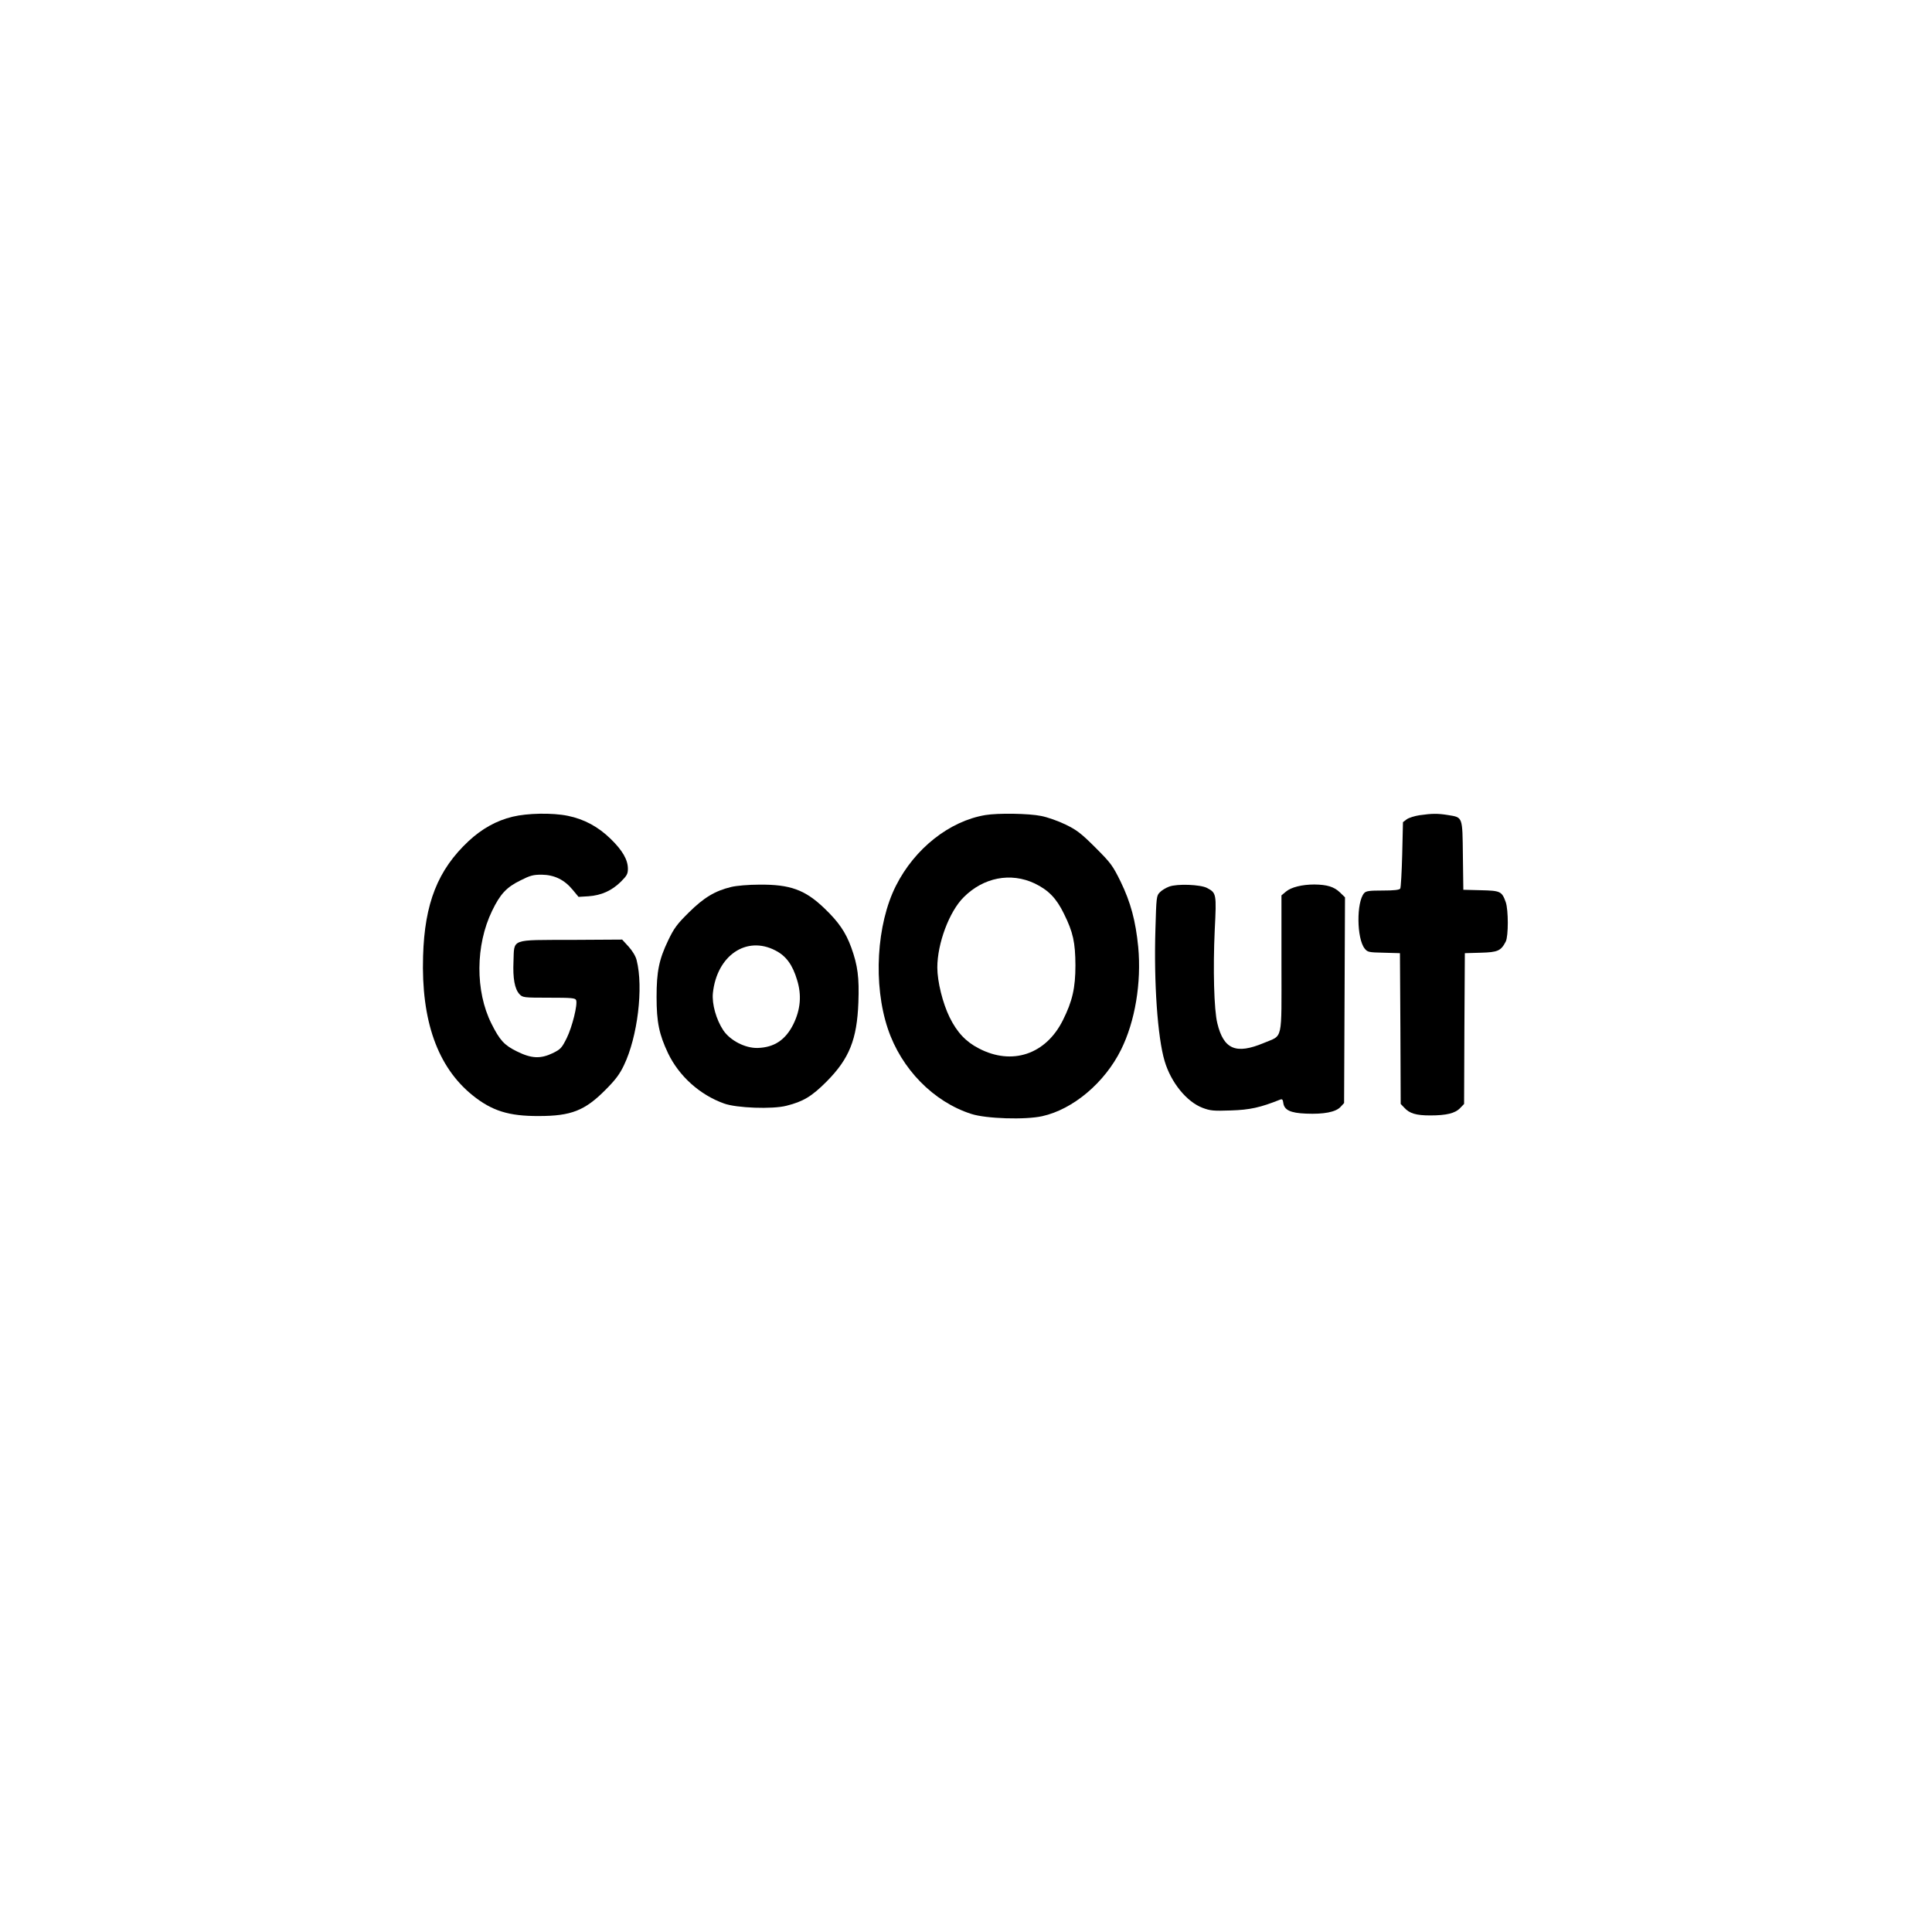 <?xml version="1.0" standalone="no"?>
<!DOCTYPE svg PUBLIC "-//W3C//DTD SVG 20010904//EN"
 "http://www.w3.org/TR/2001/REC-SVG-20010904/DTD/svg10.dtd">
<svg version="1.0" xmlns="http://www.w3.org/2000/svg"
 width="1280pt" height="1280pt" viewBox="0 0 1280 1280"
 preserveAspectRatio="xMidYMid meet">

<g transform="translate(0,1280) scale(0.1,-0.1)"
fill="#000000" stroke="none">
<path d="M3396 7389 c-108 -26 -204 -80 -292 -162 -203 -190 -291 -411 -301
-762 -13 -428 96 -734 327 -921 129 -104 241 -139 440 -138 214 0 305 36 441
173 67 67 95 105 123 164 90 187 130 514 84 695 -6 26 -27 61 -53 90 l-43 47
-337 -2 c-408 -1 -377 10 -383 -143 -5 -112 8 -183 40 -217 21 -22 28 -23 195
-23 149 0 174 -2 180 -16 11 -29 -26 -178 -62 -251 -33 -66 -40 -74 -92 -100
-82 -39 -141 -37 -238 11 -84 41 -114 74 -169 184 -108 215 -106 520 4 747 54
112 96 157 188 202 65 33 85 38 141 38 83 -1 150 -33 205 -100 l39 -47 66 4
c85 6 154 37 214 96 40 40 47 52 47 86 0 60 -36 122 -114 198 -83 81 -176 131
-284 153 -102 21 -268 18 -366 -6z"/>
<path d="M6528 7400 c-238 -40 -468 -222 -592 -468 -129 -255 -152 -655 -54
-947 89 -267 303 -485 553 -565 98 -32 358 -40 470 -15 204 45 414 222 522
440 93 187 136 443 114 681 -17 173 -50 296 -117 434 -53 107 -64 122 -168
226 -94 94 -124 116 -196 151 -47 23 -120 49 -162 57 -82 17 -286 20 -370 6z
m327 -453 c91 -44 144 -98 194 -201 61 -123 75 -190 76 -341 0 -150 -20 -238
-83 -364 -113 -227 -337 -302 -557 -187 -86 44 -145 107 -194 207 -45 92 -81
235 -81 329 0 159 79 371 175 466 131 131 311 166 470 91z"/>
<path d="M9405 7399 c-33 -5 -71 -17 -85 -27 l-25 -19 -5 -214 c-3 -118 -9
-220 -13 -226 -6 -9 -41 -13 -116 -13 -90 0 -110 -3 -123 -17 -52 -59 -50
-300 3 -367 19 -24 26 -26 127 -28 l107 -3 3 -499 2 -500 23 -24 c35 -39 79
-52 172 -52 108 0 166 14 199 49 l26 27 2 499 3 500 105 3 c113 3 134 12 166
74 18 35 18 209 0 261 -26 72 -35 76 -165 79 l-116 3 -3 226 c-3 261 0 253
-98 269 -68 11 -105 11 -189 -1z"/>
<path d="M4846 6924 c-109 -26 -183 -71 -282 -169 -79 -78 -98 -104 -137 -185
-61 -127 -77 -207 -77 -375 0 -168 17 -248 76 -373 73 -152 211 -276 371 -333
82 -30 320 -39 413 -15 112 28 168 62 266 160 151 152 202 280 211 525 6 164
-4 244 -47 363 -37 102 -84 170 -178 260 -128 123 -227 159 -432 157 -71 0
-150 -7 -184 -15z m291 -421 c71 -36 114 -95 144 -196 31 -100 23 -195 -25
-293 -52 -104 -127 -154 -237 -157 -82 -2 -181 49 -227 117 -47 71 -76 174
-69 246 26 249 222 383 414 283z"/>
<path d="M7746 6926 c-22 -8 -50 -25 -62 -38 -22 -22 -23 -32 -29 -243 -11
-354 14 -718 61 -875 42 -142 146 -270 252 -310 51 -19 71 -21 187 -17 126 4
194 19 327 72 13 5 17 0 20 -21 6 -48 46 -68 151 -72 117 -5 196 10 228 44
l24 26 3 681 3 682 -34 33 c-39 37 -84 51 -169 52 -81 0 -154 -18 -188 -47
l-30 -25 0 -453 c0 -525 12 -470 -117 -525 -184 -77 -266 -43 -308 131 -22 89
-29 359 -17 619 12 239 11 244 -51 277 -44 23 -198 29 -251 9z"/>
</g>
</svg>
